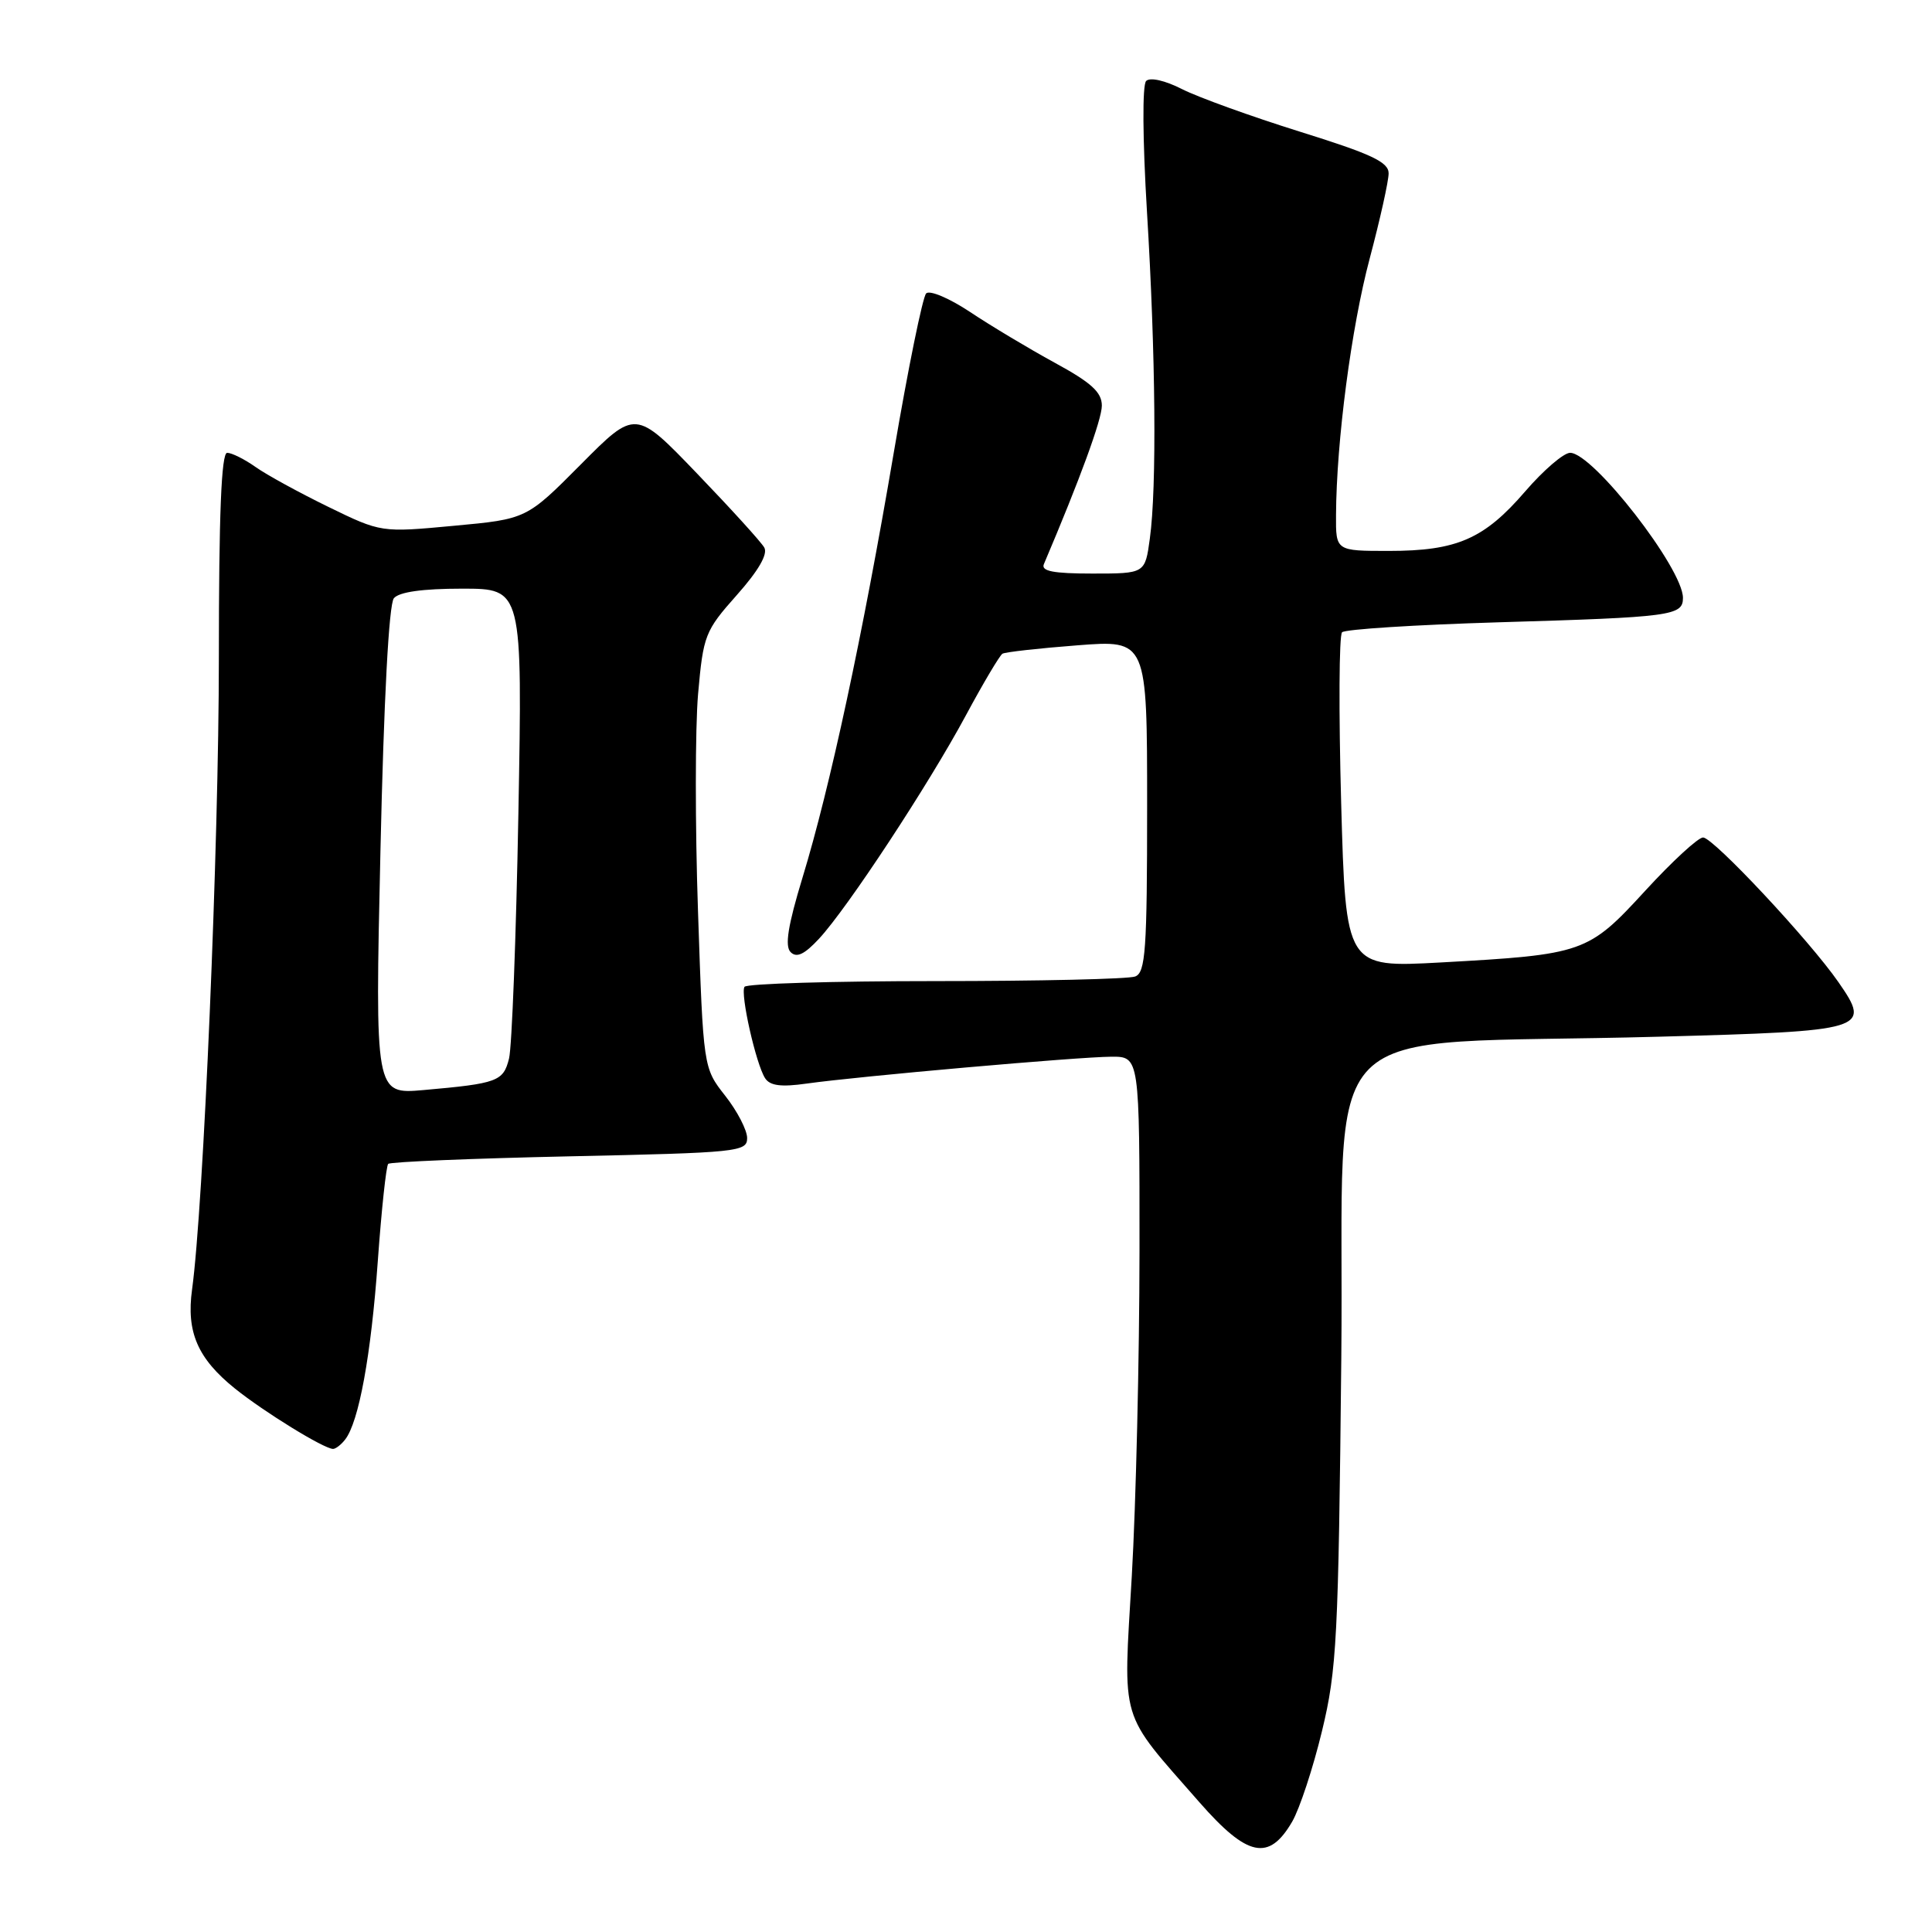 <?xml version="1.0" encoding="UTF-8" standalone="no"?>
<!DOCTYPE svg PUBLIC "-//W3C//DTD SVG 1.1//EN" "http://www.w3.org/Graphics/SVG/1.1/DTD/svg11.dtd" >
<svg xmlns="http://www.w3.org/2000/svg" xmlns:xlink="http://www.w3.org/1999/xlink" version="1.1" viewBox="0 0 256 256">
 <g >
 <path fill="currentColor"
d=" M 171.22 241.38 C 172.21 239.67 173.99 234.27 175.17 229.38 C 177.14 221.24 177.35 217.14 177.73 179.87 C 178.20 133.38 172.99 138.65 219.75 137.37 C 247.44 136.62 247.98 136.46 243.61 130.15 C 239.77 124.61 227.04 111.00 225.67 110.97 C 225.02 110.96 221.57 114.14 218.00 118.03 C 210.43 126.28 209.87 126.48 190.91 127.53 C 178.32 128.22 178.32 128.22 177.71 106.36 C 177.38 94.34 177.43 84.17 177.83 83.78 C 178.22 83.38 187.54 82.79 198.52 82.46 C 221.54 81.78 223.00 81.59 223.00 79.22 C 223.00 75.33 211.08 60.00 208.05 60.00 C 207.20 60.00 204.52 62.30 202.09 65.12 C 196.66 71.42 193.05 73.00 184.03 73.00 C 177.00 73.00 177.00 73.00 177.03 68.25 C 177.08 58.47 179.06 43.38 181.49 34.26 C 182.87 29.07 184.00 23.99 184.00 22.97 C 184.00 21.47 181.71 20.40 172.25 17.45 C 165.79 15.43 158.76 12.89 156.63 11.81 C 154.37 10.66 152.39 10.21 151.87 10.73 C 151.35 11.25 151.40 18.45 151.98 28.06 C 153.13 46.93 153.29 64.63 152.36 71.36 C 151.73 76.00 151.73 76.00 144.76 76.00 C 139.56 76.00 137.92 75.68 138.32 74.75 C 143.11 63.48 146.00 55.58 146.00 53.75 C 146.00 51.97 144.60 50.70 139.75 48.06 C 136.31 46.18 131.27 43.16 128.54 41.34 C 125.80 39.52 123.19 38.41 122.72 38.88 C 122.26 39.34 120.32 48.84 118.43 59.97 C 114.31 84.21 109.99 104.32 106.34 116.28 C 104.40 122.65 103.97 125.37 104.76 126.16 C 105.56 126.96 106.59 126.47 108.53 124.38 C 112.29 120.33 123.05 103.97 128.00 94.76 C 130.29 90.50 132.47 86.84 132.83 86.62 C 133.20 86.40 137.66 85.90 142.75 85.51 C 152.00 84.79 152.00 84.79 152.00 106.79 C 152.00 125.92 151.79 128.86 150.42 129.39 C 149.55 129.73 137.65 130.00 123.98 130.00 C 110.30 130.00 98.91 130.34 98.65 130.76 C 98.07 131.69 100.17 140.99 101.38 142.87 C 102.03 143.87 103.50 144.06 106.88 143.58 C 113.67 142.62 142.89 140.04 147.25 140.02 C 151.00 140.00 151.00 140.00 150.99 165.75 C 150.98 179.91 150.52 199.29 149.97 208.82 C 148.82 228.63 148.20 226.55 158.92 238.80 C 165.30 246.08 168.14 246.67 171.22 241.38 Z  M 45.73 190.75 C 47.55 188.43 49.17 179.57 50.06 167.11 C 50.55 160.30 51.17 154.50 51.44 154.22 C 51.72 153.95 62.53 153.50 75.47 153.22 C 97.82 152.74 99.00 152.62 99.00 150.80 C 99.00 149.75 97.69 147.22 96.09 145.19 C 93.19 141.50 93.19 141.50 92.49 120.80 C 92.10 109.41 92.11 96.43 92.50 91.95 C 93.19 84.16 93.41 83.60 97.63 78.85 C 100.51 75.61 101.77 73.42 101.27 72.55 C 100.85 71.81 96.83 67.39 92.35 62.73 C 84.20 54.25 84.20 54.25 76.99 61.51 C 69.77 68.78 69.77 68.78 60.14 69.67 C 50.50 70.57 50.50 70.57 43.50 67.16 C 39.65 65.28 35.31 62.91 33.85 61.87 C 32.39 60.84 30.70 60.00 30.10 60.00 C 29.33 60.00 29.00 68.16 29.00 87.25 C 29.00 111.91 26.96 159.89 25.45 170.86 C 24.67 176.50 26.19 180.01 31.12 183.98 C 35.03 187.12 42.90 191.96 44.13 191.99 C 44.47 191.99 45.20 191.44 45.73 190.75 Z  M 50.41 112.77 C 50.86 92.66 51.53 80.07 52.19 79.27 C 52.88 78.44 55.98 78.00 61.24 78.00 C 69.23 78.00 69.23 78.00 68.69 107.75 C 68.39 124.11 67.83 138.74 67.45 140.26 C 66.69 143.29 65.95 143.57 56.10 144.44 C 49.69 145.00 49.69 145.00 50.41 112.77 Z "/>
</g>
</svg>